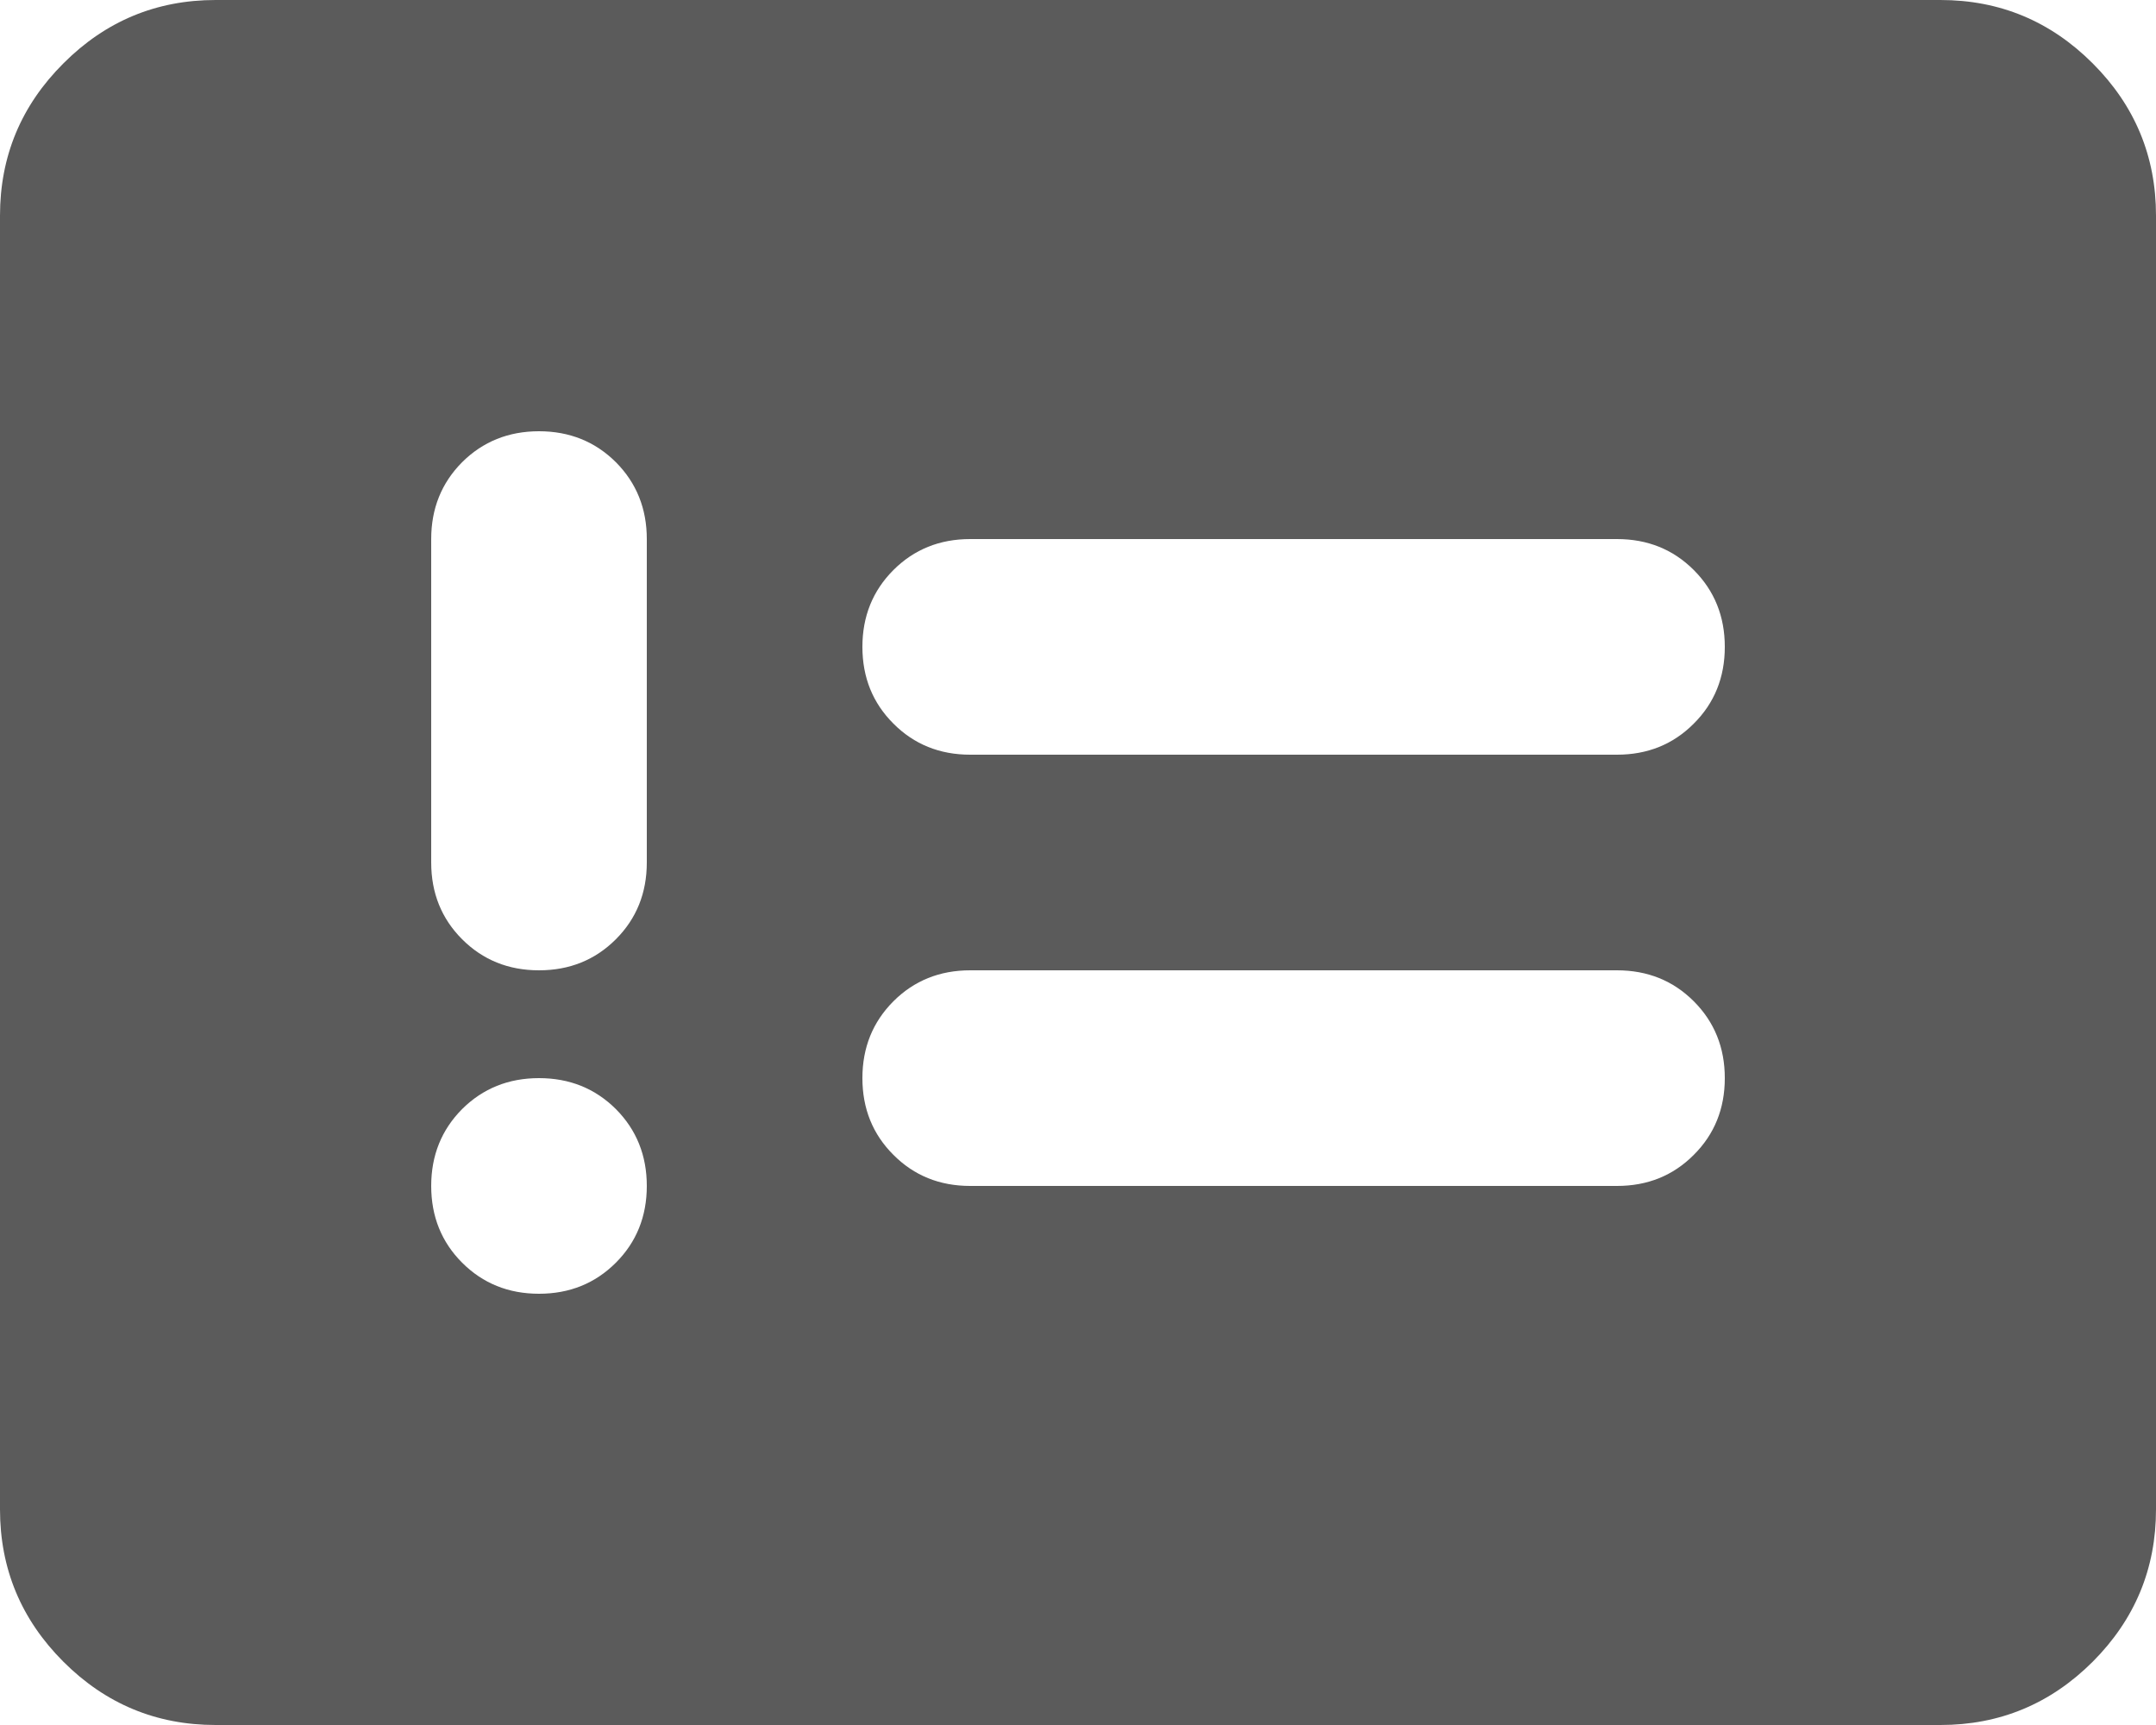 <svg width="20" height="16" viewBox="0 0 20 16" fill="none" xmlns="http://www.w3.org/2000/svg">
<path d="M5 12C5.283 12 5.521 11.904 5.713 11.712C5.904 11.521 6 11.283 6 11C6 10.717 5.904 10.479 5.713 10.287C5.521 10.096 5.283 10 5 10C4.717 10 4.479 10.096 4.287 10.287C4.096 10.479 4 10.717 4 11C4 11.283 4.096 11.521 4.287 11.712C4.479 11.904 4.717 12 5 12ZM5 9C5.283 9 5.521 8.904 5.713 8.712C5.904 8.521 6 8.283 6 8V5C6 4.717 5.904 4.479 5.713 4.287C5.521 4.096 5.283 4 5 4C4.717 4 4.479 4.096 4.287 4.287C4.096 4.479 4 4.717 4 5V8C4 8.283 4.096 8.521 4.287 8.712C4.479 8.904 4.717 9 5 9ZM9 11H15C15.283 11 15.521 10.904 15.712 10.712C15.904 10.521 16 10.283 16 10C16 9.717 15.904 9.479 15.712 9.287C15.521 9.096 15.283 9 15 9H9C8.717 9 8.479 9.096 8.288 9.287C8.096 9.479 8 9.717 8 10C8 10.283 8.096 10.521 8.288 10.712C8.479 10.904 8.717 11 9 11ZM9 7H15C15.283 7 15.521 6.904 15.712 6.712C15.904 6.521 16 6.283 16 6C16 5.717 15.904 5.479 15.712 5.287C15.521 5.096 15.283 5 15 5H9C8.717 5 8.479 5.096 8.288 5.287C8.096 5.479 8 5.717 8 6C8 6.283 8.096 6.521 8.288 6.712C8.479 6.904 8.717 7 9 7ZM2 16C1.45 16 0.979 15.804 0.588 15.413C0.196 15.021 0 14.55 0 14V2C0 1.45 0.196 0.979 0.588 0.588C0.979 0.196 1.45 0 2 0H18C18.55 0 19.021 0.196 19.413 0.588C19.804 0.979 20 1.45 20 2V14C20 14.55 19.804 15.021 19.413 15.413C19.021 15.804 18.55 16 18 16H2Z" fill="#5B5B5B"/>
</svg>
